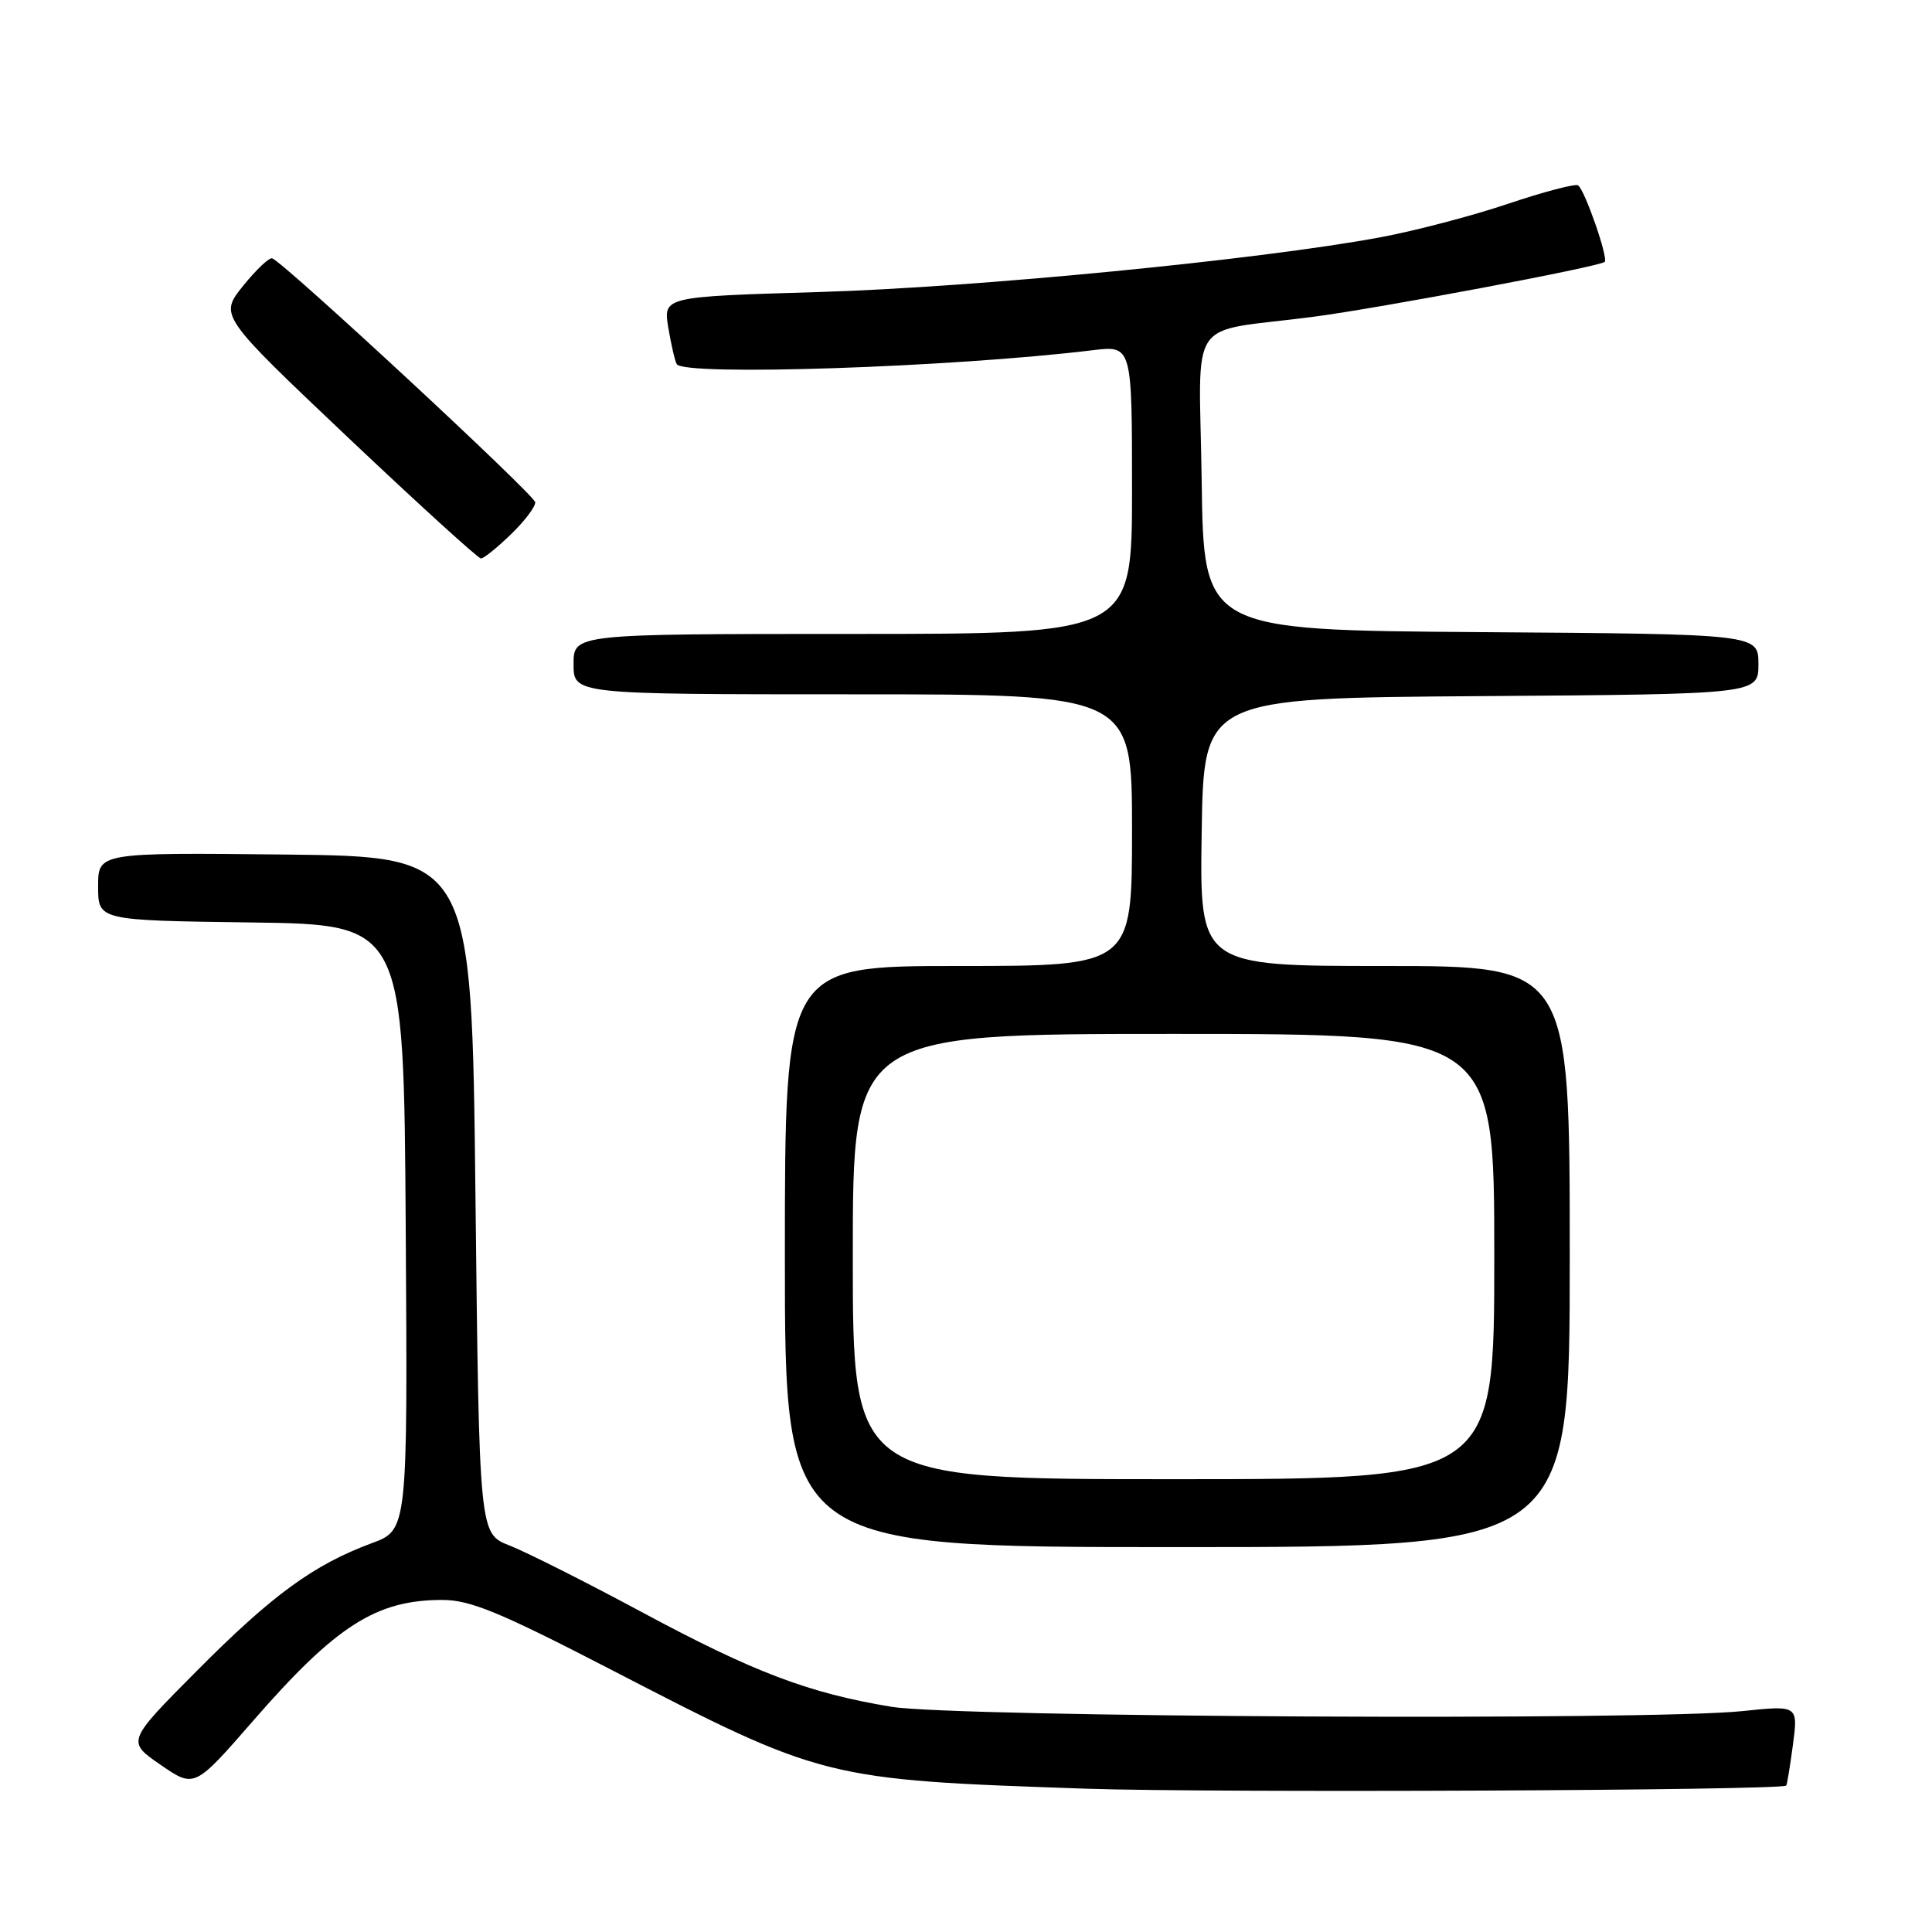 <?xml version="1.0" encoding="UTF-8" standalone="no"?>
<!DOCTYPE svg PUBLIC "-//W3C//DTD SVG 1.1//EN" "http://www.w3.org/Graphics/SVG/1.1/DTD/svg11.dtd" >
<svg xmlns="http://www.w3.org/2000/svg" xmlns:xlink="http://www.w3.org/1999/xlink" version="1.1" viewBox="0 0 256 256">
 <g >
 <path fill="currentColor"
d=" M 236.68 236.60 C 236.79 236.53 237.18 234.10 237.57 231.21 C 238.26 225.96 238.26 225.96 230.88 226.73 C 218.61 228.01 126.56 227.54 118.14 226.16 C 107.15 224.35 99.93 221.61 85.00 213.59 C 77.58 209.60 69.70 205.64 67.50 204.78 C 63.50 203.22 63.50 203.22 63.00 158.36 C 62.50 113.50 62.50 113.50 37.75 113.23 C 13.00 112.97 13.00 112.97 13.00 117.46 C 13.00 121.96 13.00 121.96 33.25 122.23 C 53.50 122.50 53.50 122.50 53.76 162.61 C 54.02 202.72 54.02 202.72 49.26 204.48 C 41.57 207.33 36.08 211.33 26.14 221.34 C 16.78 230.75 16.78 230.75 21.28 233.85 C 25.77 236.94 25.77 236.94 33.58 227.97 C 44.54 215.39 49.86 212.00 58.61 212.00 C 62.30 212.00 66.20 213.61 80.70 221.10 C 109.13 235.80 109.21 235.82 143.90 237.01 C 160.73 237.58 235.81 237.25 236.68 236.60 Z  M 208.00 166.50 C 208.00 128.00 208.00 128.00 183.48 128.00 C 158.95 128.00 158.95 128.00 159.23 110.25 C 159.50 92.50 159.50 92.50 196.25 92.24 C 233.00 91.98 233.00 91.98 233.00 88.00 C 233.00 84.02 233.00 84.02 196.25 83.76 C 159.50 83.50 159.50 83.50 159.23 63.80 C 158.92 41.32 156.97 44.20 174.00 41.98 C 182.86 40.82 212.00 35.33 212.63 34.70 C 213.14 34.20 209.97 25.10 209.10 24.56 C 208.71 24.32 204.53 25.42 199.80 27.01 C 195.08 28.60 187.46 30.60 182.86 31.45 C 166.96 34.41 129.42 38.07 108.69 38.69 C 87.88 39.31 87.88 39.31 88.55 43.40 C 88.93 45.66 89.43 47.84 89.67 48.25 C 90.62 49.86 126.16 48.67 144.75 46.41 C 150.00 45.77 150.00 45.77 150.00 64.88 C 150.00 84.00 150.00 84.00 113.00 84.00 C 76.00 84.00 76.00 84.00 76.00 88.00 C 76.00 92.00 76.00 92.00 113.00 92.00 C 150.00 92.00 150.00 92.00 150.00 110.00 C 150.00 128.00 150.00 128.00 127.00 128.00 C 104.00 128.00 104.00 128.00 104.00 166.50 C 104.00 205.00 104.00 205.00 156.00 205.00 C 208.00 205.00 208.00 205.00 208.00 166.50 Z  M 67.70 70.80 C 69.52 69.05 70.96 67.13 70.92 66.55 C 70.85 65.59 37.72 34.86 36.07 34.23 C 35.69 34.08 33.95 35.72 32.21 37.88 C 29.06 41.81 29.06 41.81 46.05 57.91 C 55.40 66.76 63.36 74.00 63.73 74.00 C 64.10 74.00 65.89 72.56 67.70 70.80 Z  M 113.00 166.50 C 113.00 137.00 113.00 137.00 155.50 137.00 C 198.00 137.00 198.00 137.00 198.00 166.50 C 198.00 196.00 198.00 196.00 155.50 196.00 C 113.00 196.00 113.00 196.00 113.00 166.50 Z "/>
</g>
</svg>